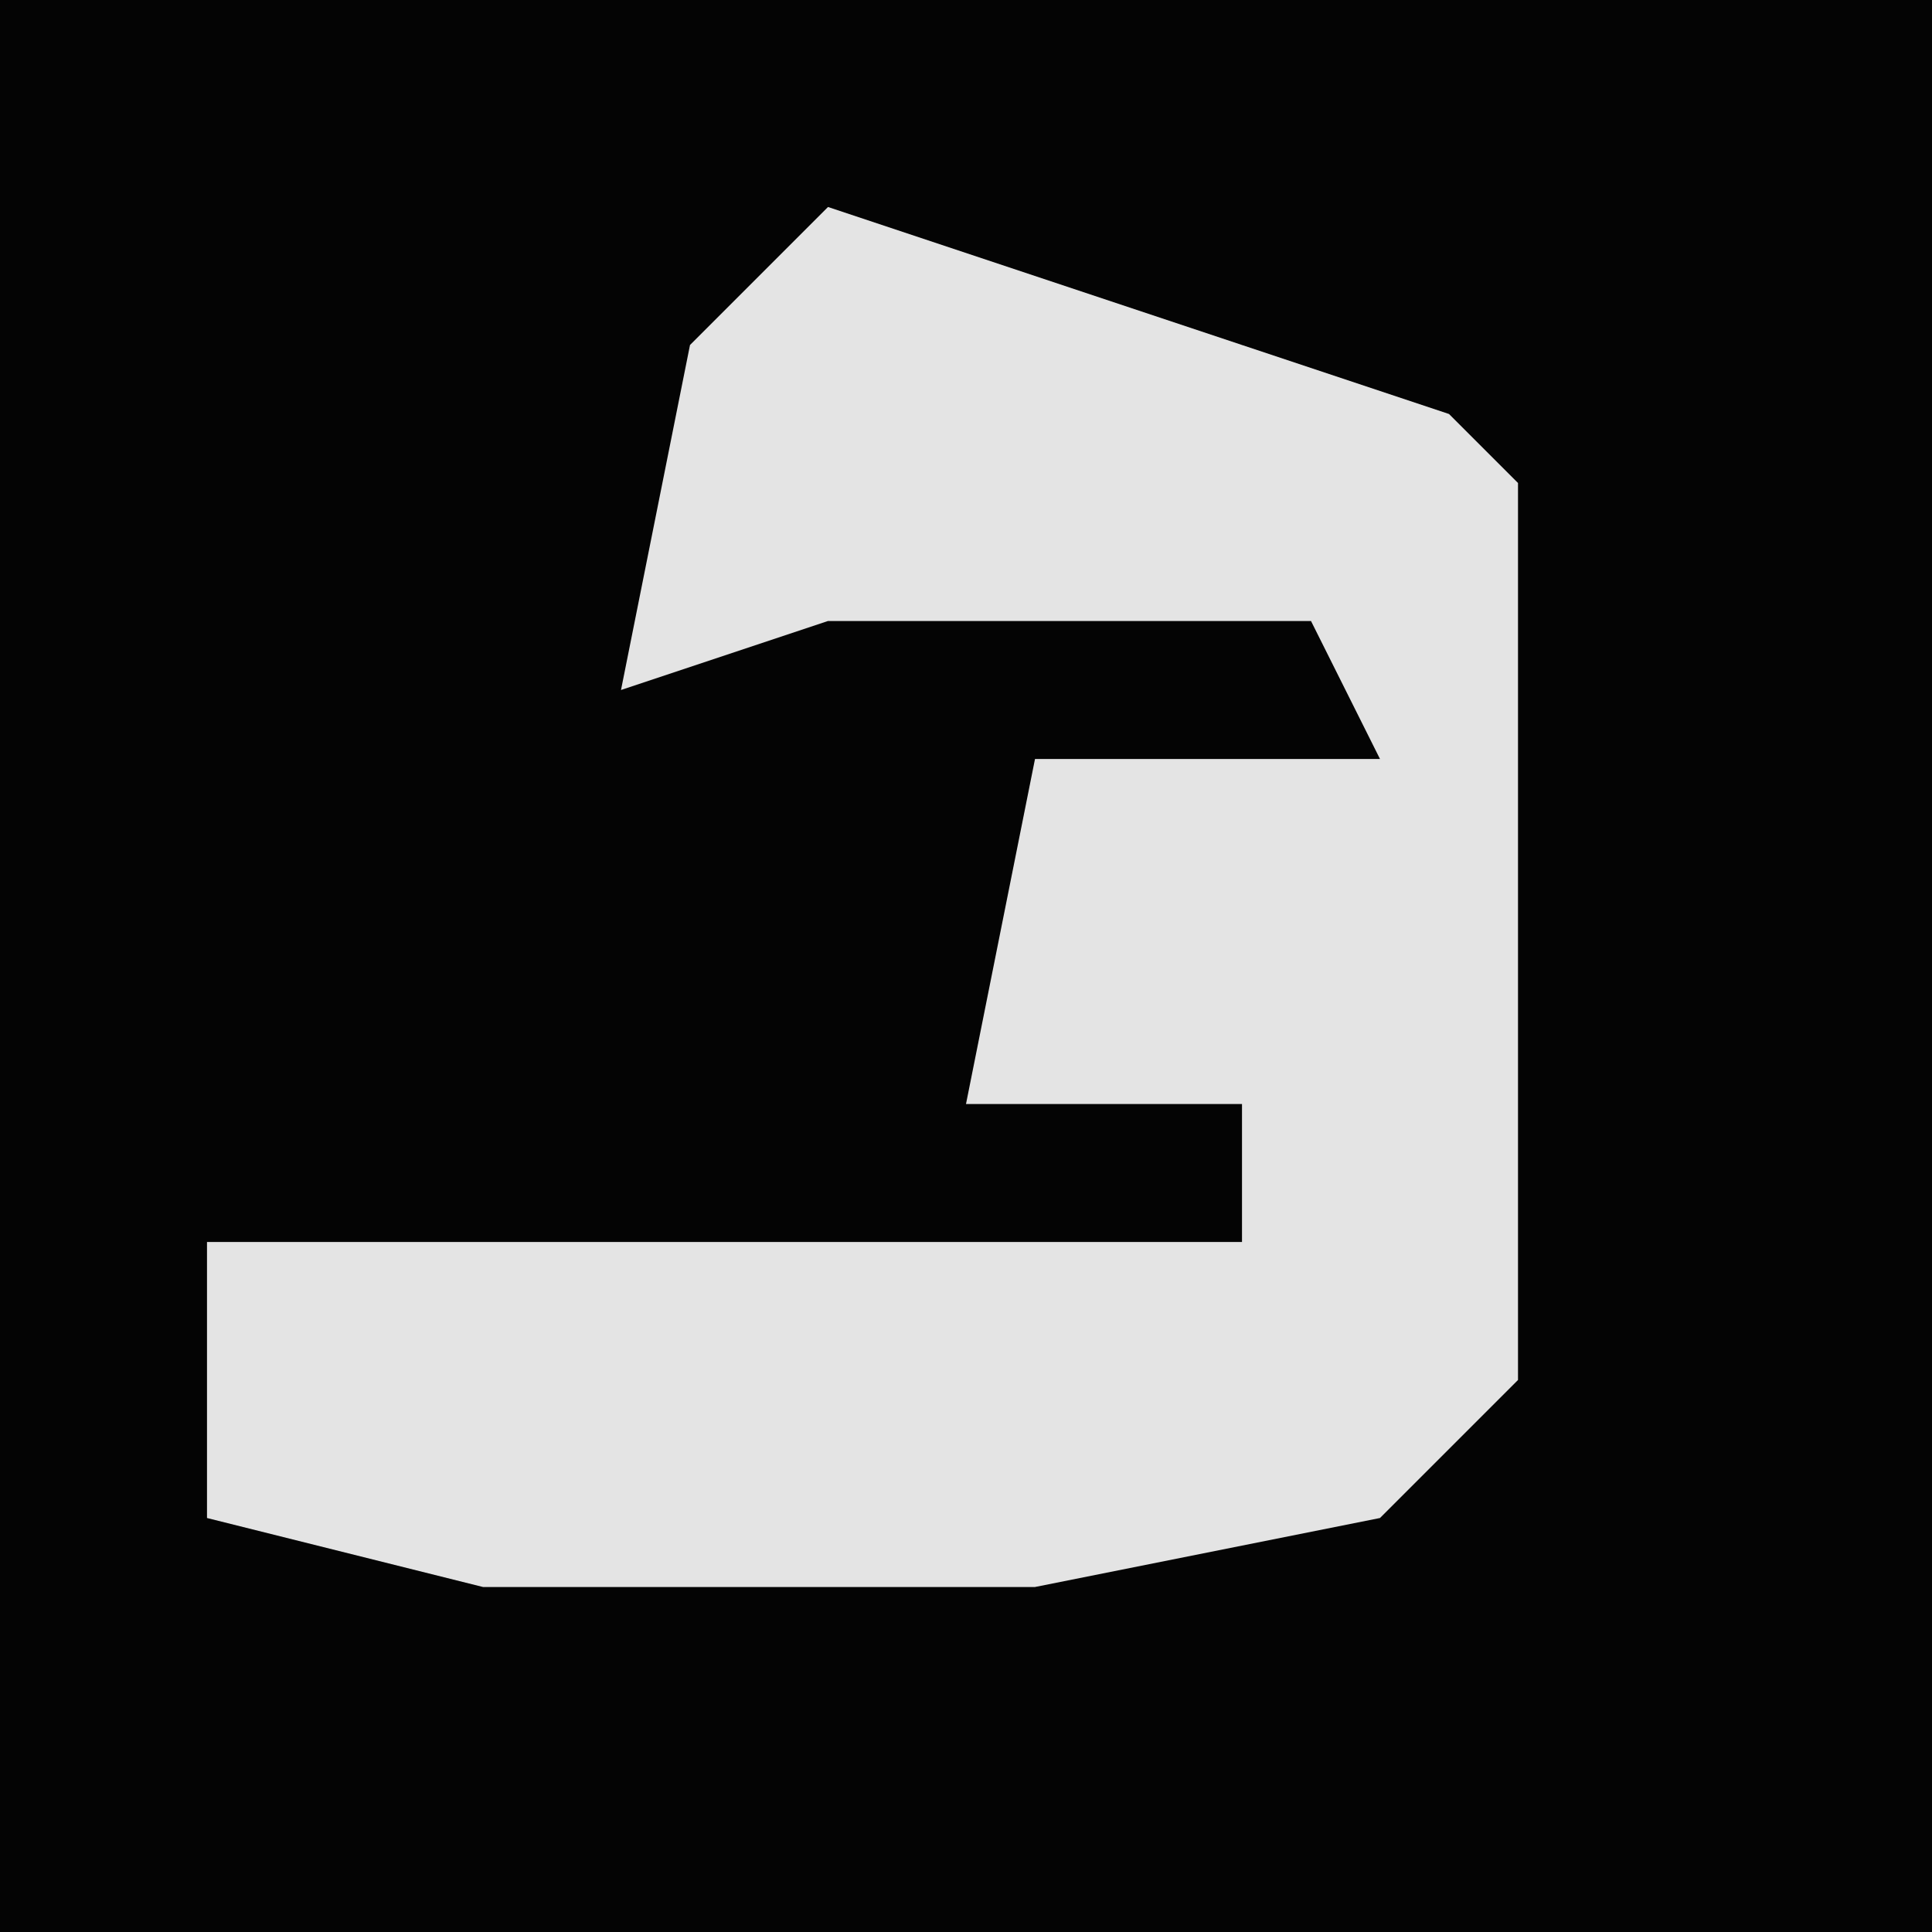 <?xml version="1.0" encoding="UTF-8"?>
<svg version="1.1" xmlns="http://www.w3.org/2000/svg" width="28" height="28">
<path d="M0,0 L28,0 L28,28 L0,28 Z " fill="#040404" transform="translate(0,0)"/>
<path d="M0,0 L9,3 L10,4 L10,17 L8,19 L3,20 L-5,20 L-9,19 L-9,15 L6,15 L6,13 L2,13 L3,8 L8,8 L7,6 L0,6 L-3,7 L-2,2 Z " fill="#E4E4E4" transform="translate(12,3)"/>
</svg>
